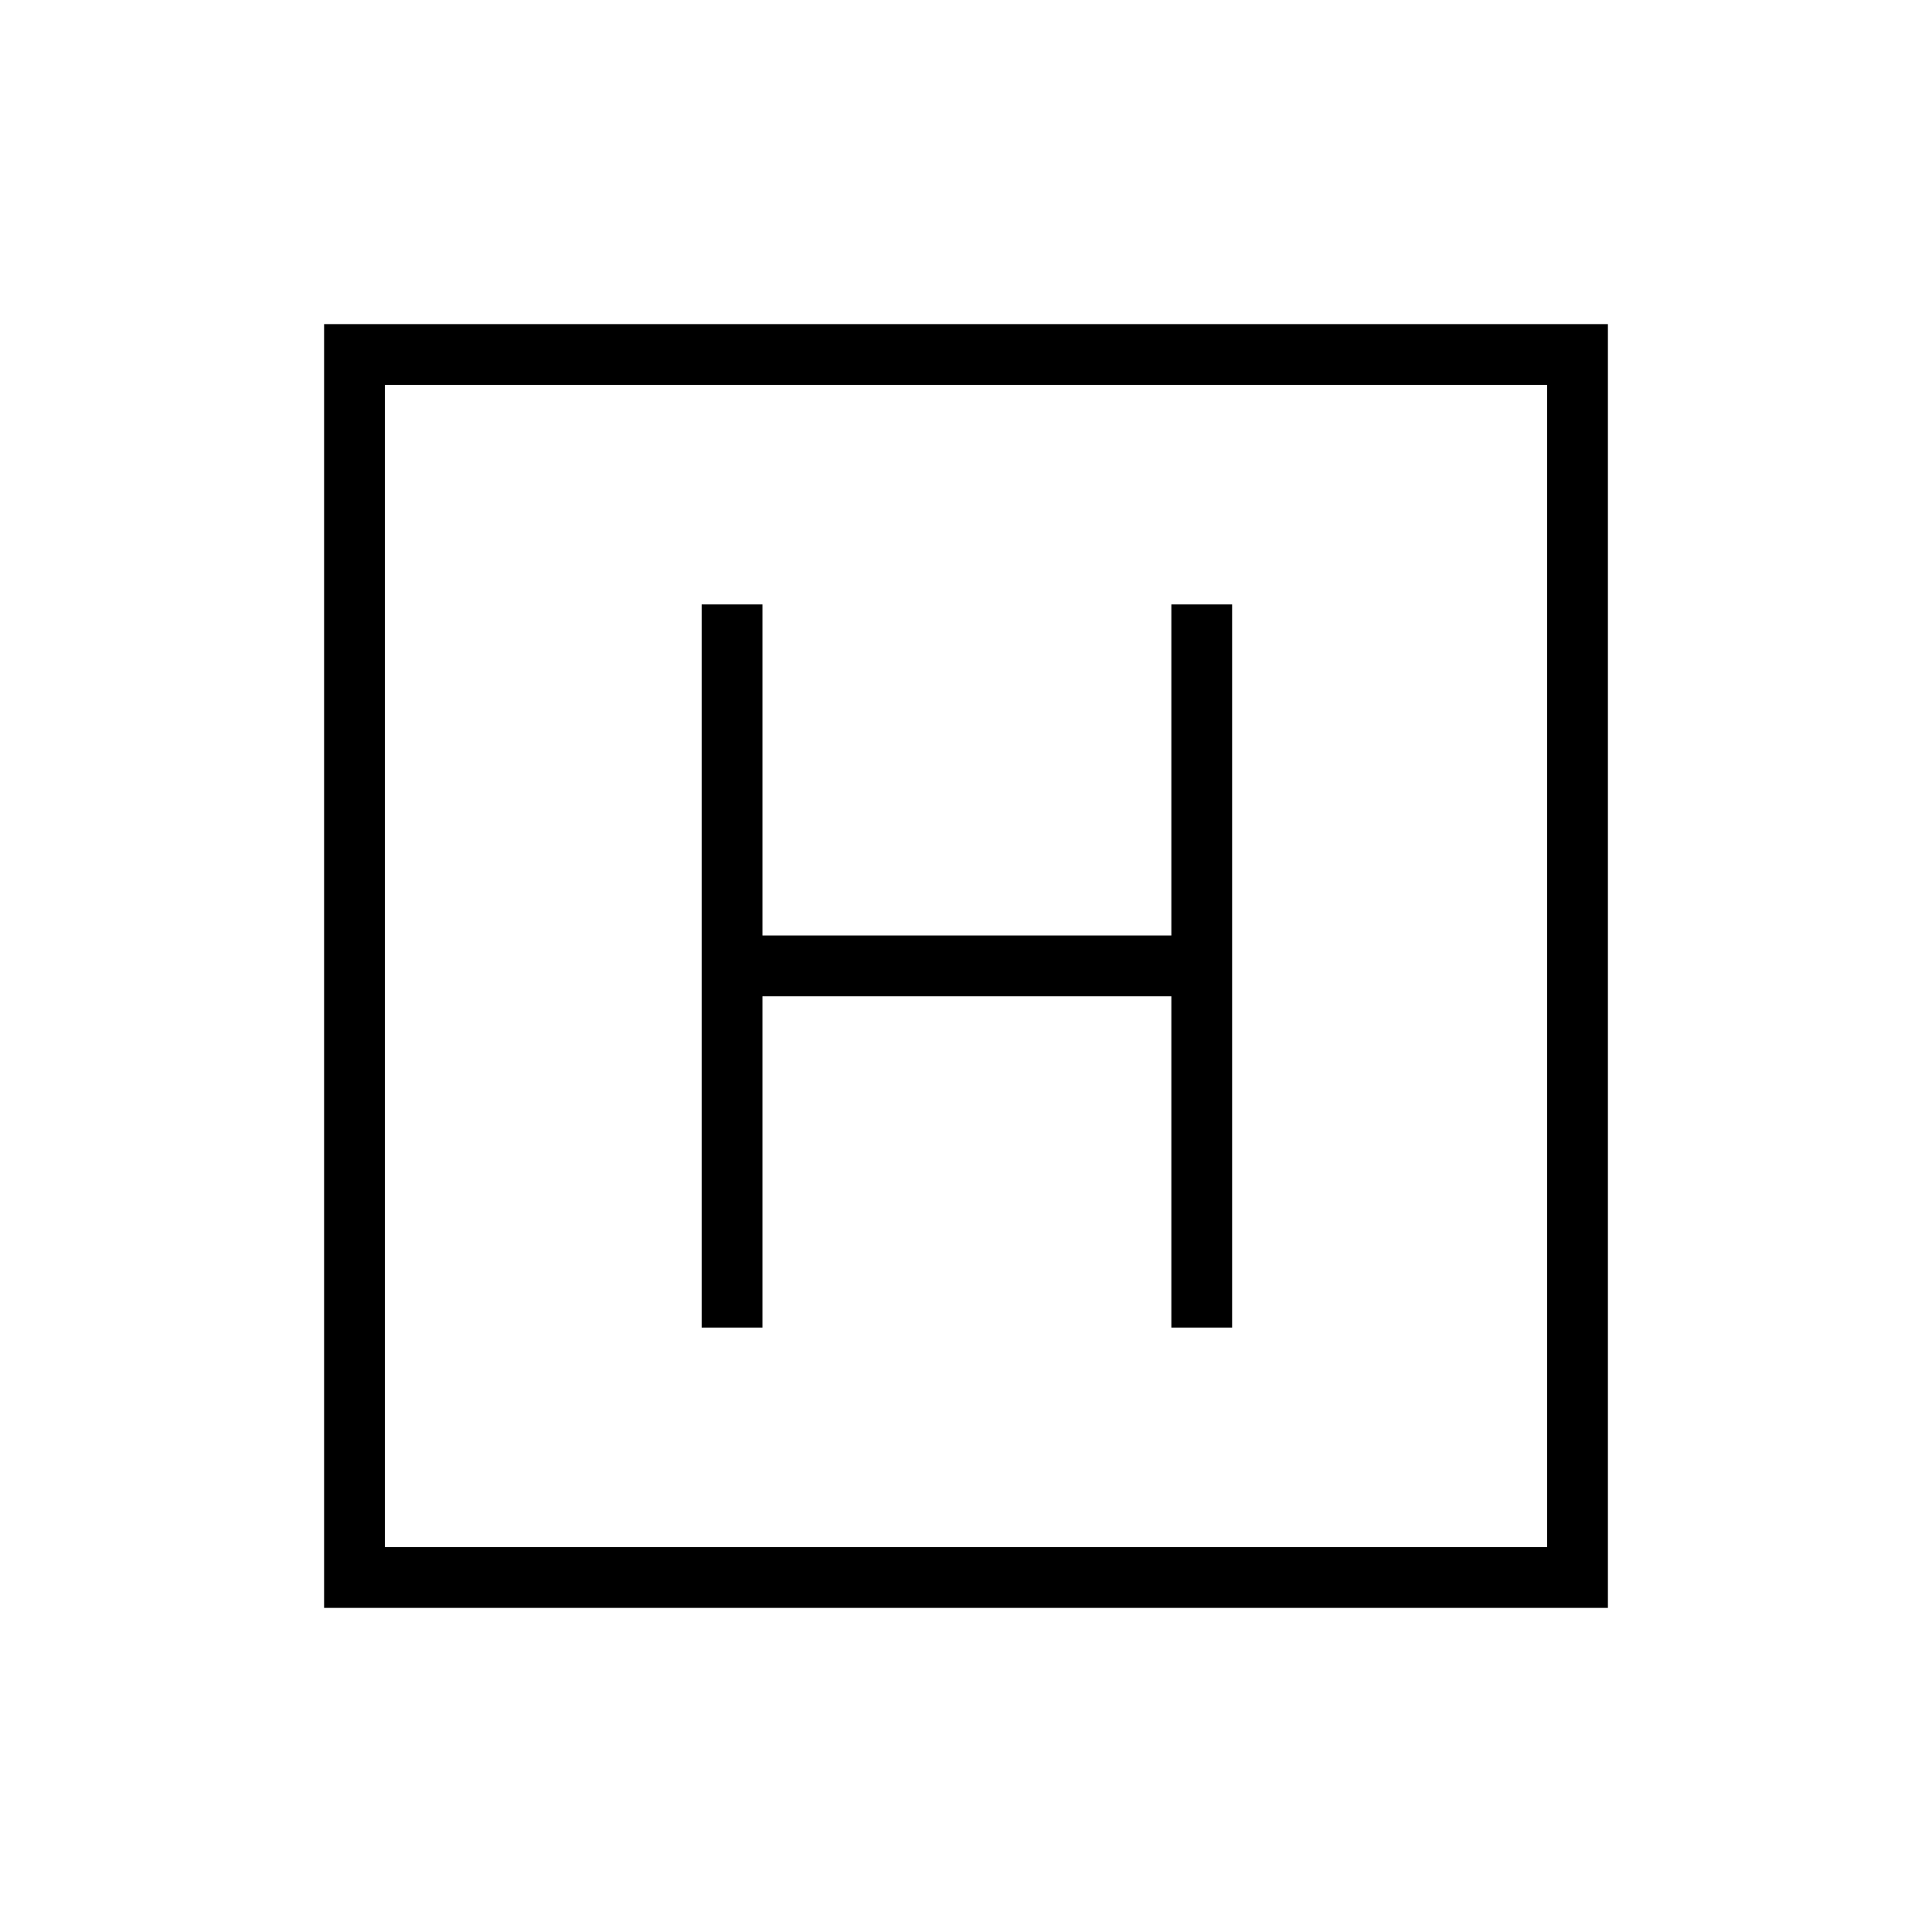 <svg xmlns="http://www.w3.org/2000/svg" height="48" viewBox="0 -960 960 960" width="48"><path d="M348.65-300.35h30.2v-164.61h203.19v164.61h30.19v-359.3h-30.19v164.5H378.85v-164.5h-30.2v359.3ZM161.04-161.04v-637.92h637.92v637.92H161.04Zm30.19-30.19h577.54v-577.54H191.23v577.54Zm0-577.54v577.54-577.54Z"/></svg>